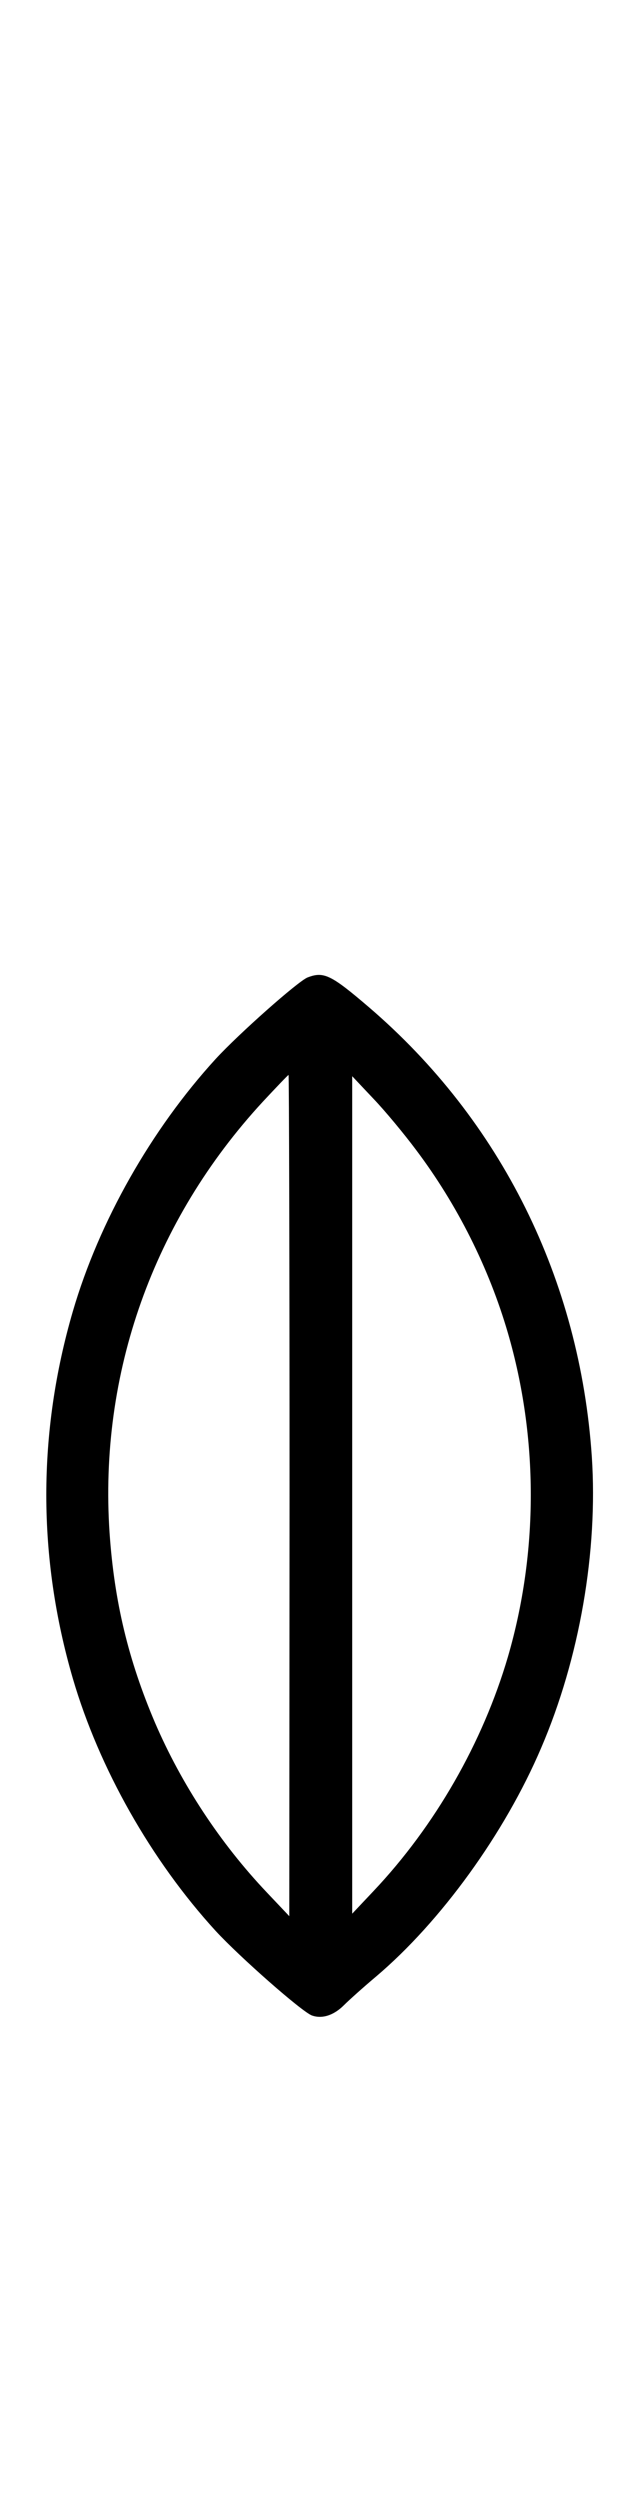 <?xml version="1.0" standalone="no"?>
<!DOCTYPE svg PUBLIC "-//W3C//DTD SVG 20010904//EN"
 "http://www.w3.org/TR/2001/REC-SVG-20010904/DTD/svg10.dtd">
<svg version="1.0" xmlns="http://www.w3.org/2000/svg"
 width="256pt" height="1000pt" viewBox="0 0 256 1000"
 preserveAspectRatio="xMidYMid meet">
<g transform="translate(0,1000) scale(0.1,-0.1)"
fill="#000000" stroke="none">
<path d="M1232 6090 c-39 -16 -274 -224 -368 -326 -258 -282 -467 -650 -572
-1009 -142 -486 -142 -984 0 -1470 105 -358 313 -726 572 -1009 98 -106 344
-322 385 -338 41 -15 88 0 129 41 20 20 78 72 128 114 260 220 516 573 662
915 154 358 228 787 203 1165 -48 709 -364 1345 -893 1798 -152 130 -181 144
-246 119z m-72 -2072 l-1 -1683 -90 95 c-187 197 -342 433 -448 679 -107 251
-163 484 -182 759 -43 638 175 1250 614 1725 55 59 101 107 103 107 2 0 4
-757 4 -1682z m507 1382 c165 -219 292 -472 368 -733 122 -419 122 -875 0
-1294 -101 -344 -292 -677 -539 -938 l-85 -90 0 1675 0 1675 85 -90 c47 -49
124 -142 171 -205z"/>
</g>
</svg>
